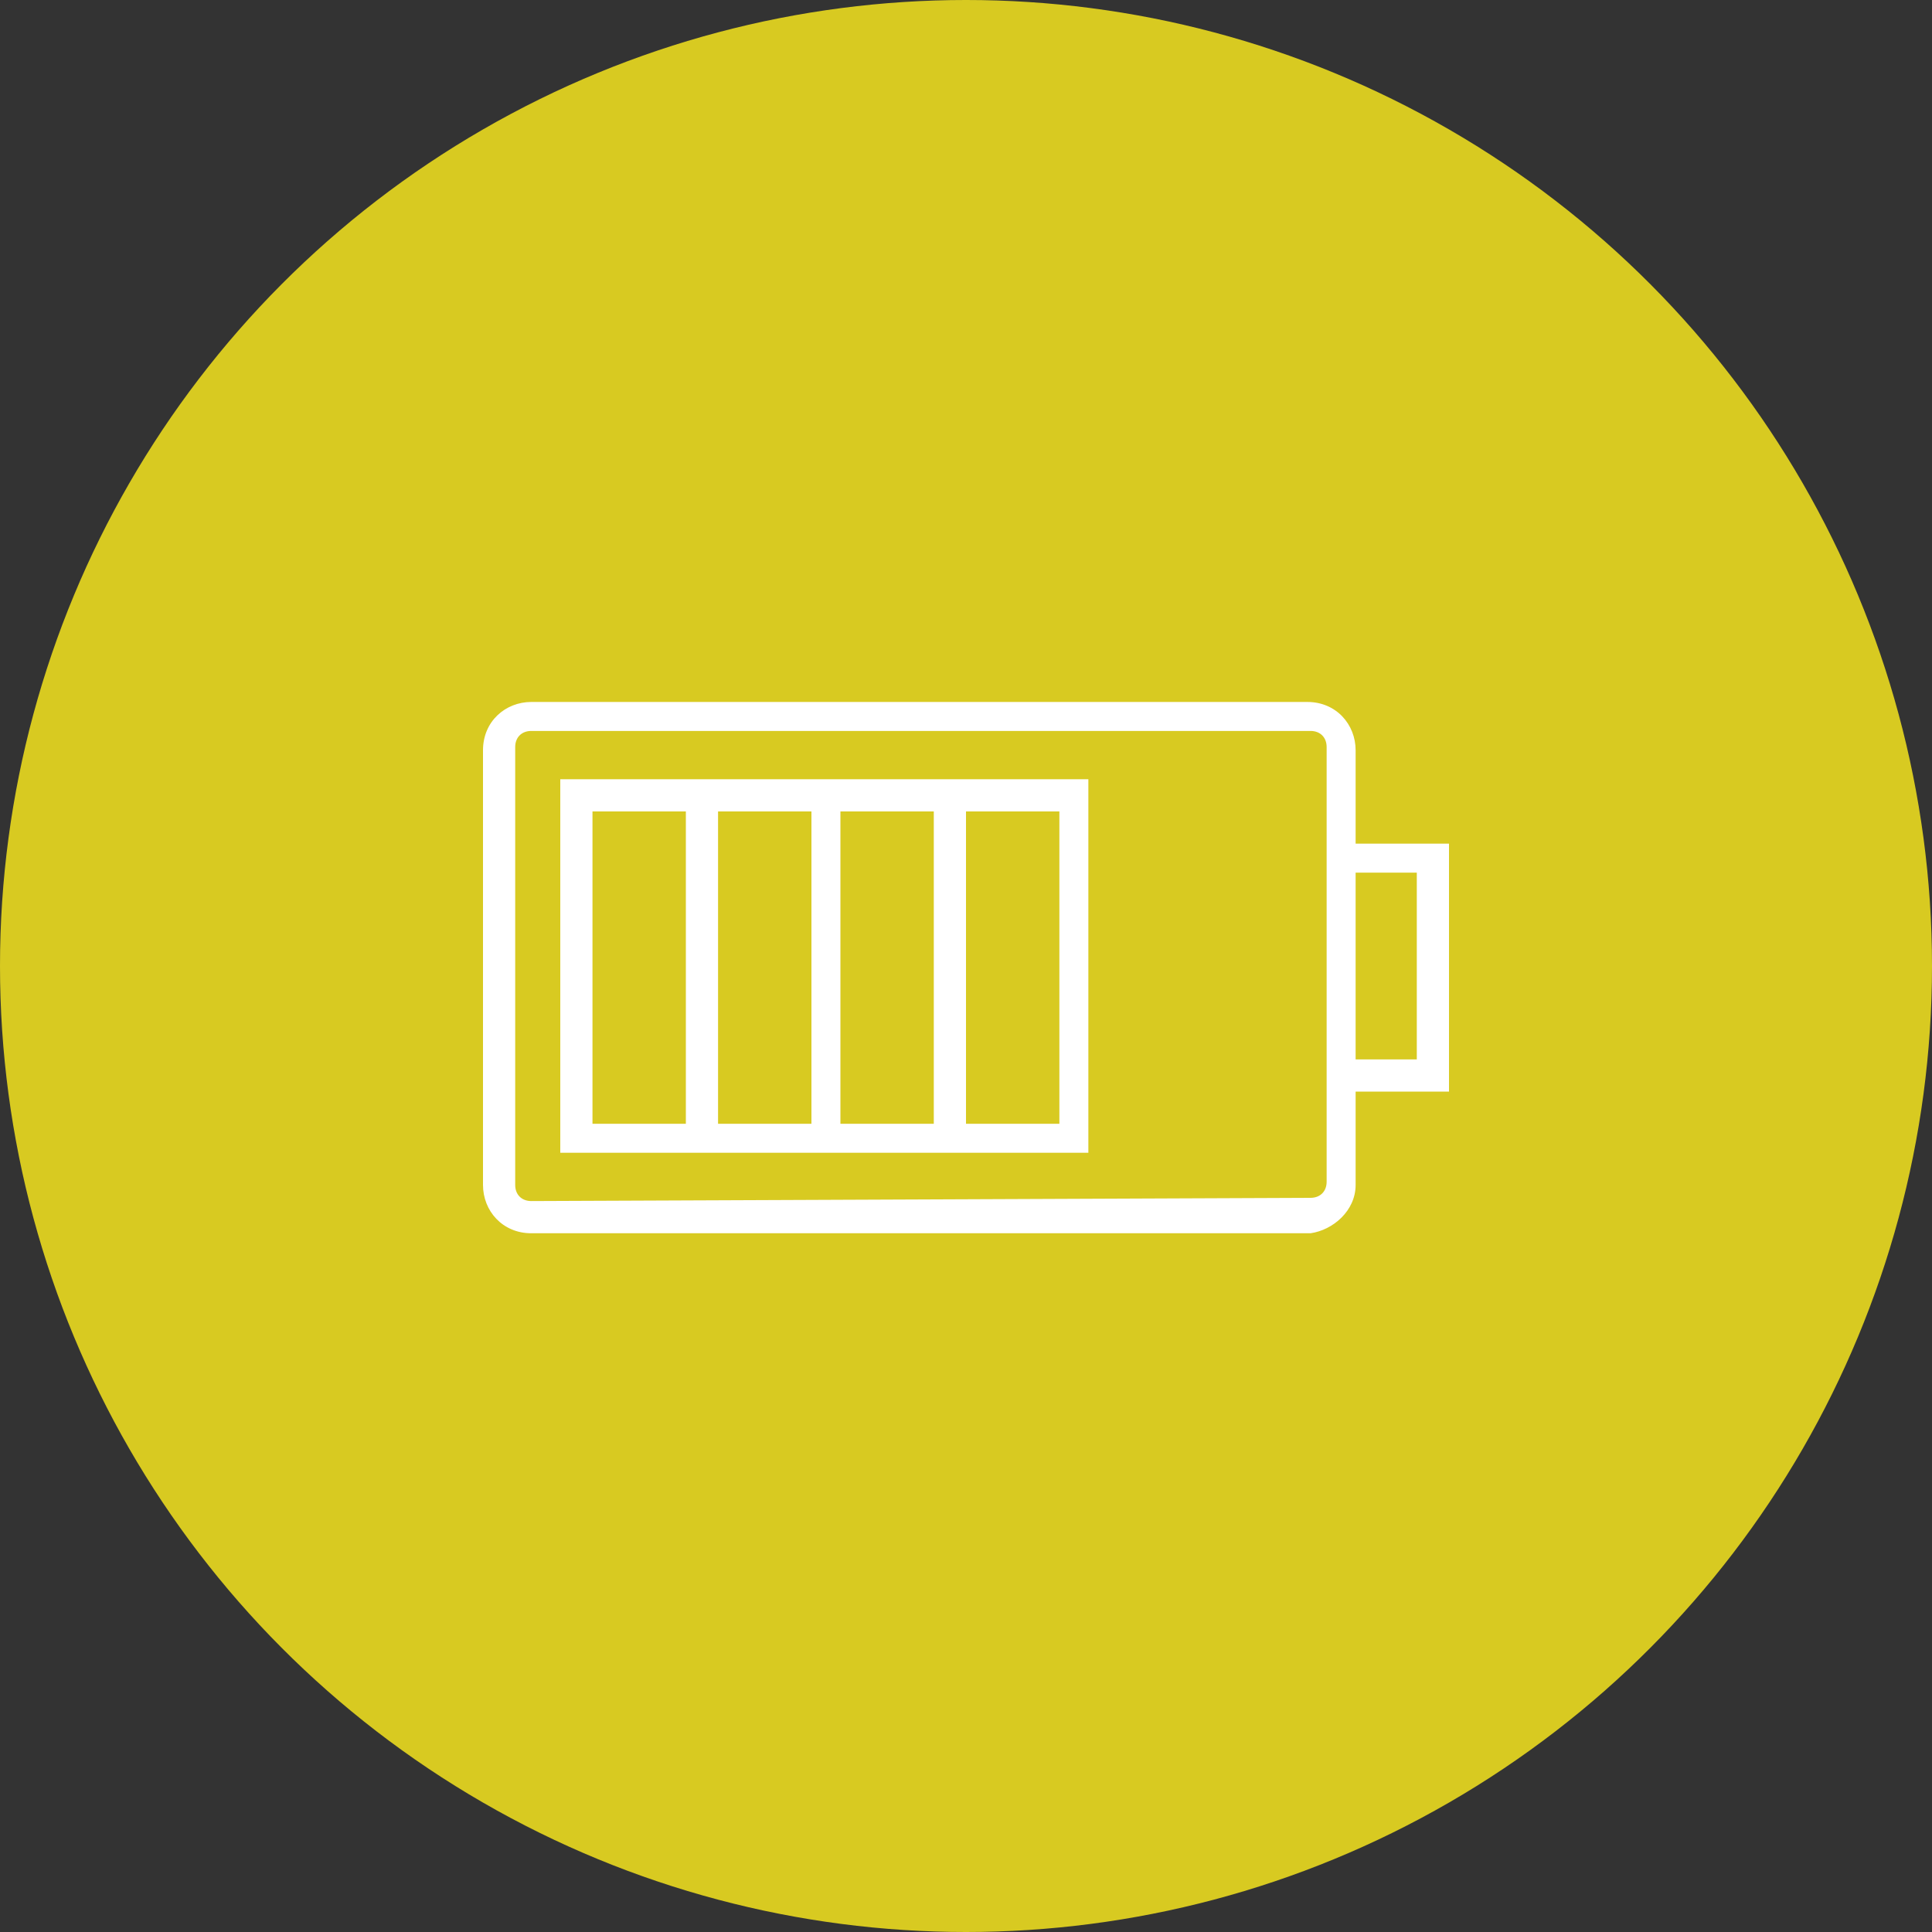 <?xml version="1.0" encoding="utf-8"?>
<!-- Generator: Adobe Illustrator 19.2.1, SVG Export Plug-In . SVG Version: 6.00 Build 0)  -->
<svg version="1.1" id="Слой_1" xmlns="http://www.w3.org/2000/svg" xmlns:xlink="http://www.w3.org/1999/xlink" x="0px" y="0px"
	 viewBox="0 0 60 60" style="enable-background:new 0 0 60 60;" xml:space="preserve">
<rect x="0" y="0" width="60" height="60" fill="#333333" stroke="none"/>
<style type="text/css">
	.st0{fill:#D8CA21;}
	.st1{fill:#ffffff;}
</style>
<g>
	<circle class="st0" cx="30" cy="30" r="30"/>
	<g>
		<path class="st1" d="M42.1,36.8v-2.9H45v-7.7h-2.9v-2.9c0-0.8-0.6-1.5-1.5-1.5H16.5c-0.8,0-1.5,0.6-1.5,1.5v13.5
			c0,0.8,0.6,1.5,1.5,1.5h24.2C41.4,38.2,42.1,37.6,42.1,36.8z M44,27.1v5.8h-1.9v-5.8H44z M16.5,37.3c-0.3,0-0.5-0.2-0.5-0.5V23.2
			c0-0.3,0.2-0.5,0.5-0.5h24.2c0.3,0,0.5,0.2,0.5,0.5v13.5c0,0.3-0.2,0.5-0.5,0.5L16.5,37.3L16.5,37.3z"/>
		<path class="st1" d="M17.4,24.2v11.6h16.4V24.2H17.4z M32.9,25.2v9.7H30v-9.7H32.9z M29,25.2v9.7h-2.9v-9.7H29z M25.2,25.2v9.7
			h-2.9v-9.7H25.2z M21.3,25.2v9.7h-2.9v-9.7H21.3z"/>
	</g>
</g>
</svg>
